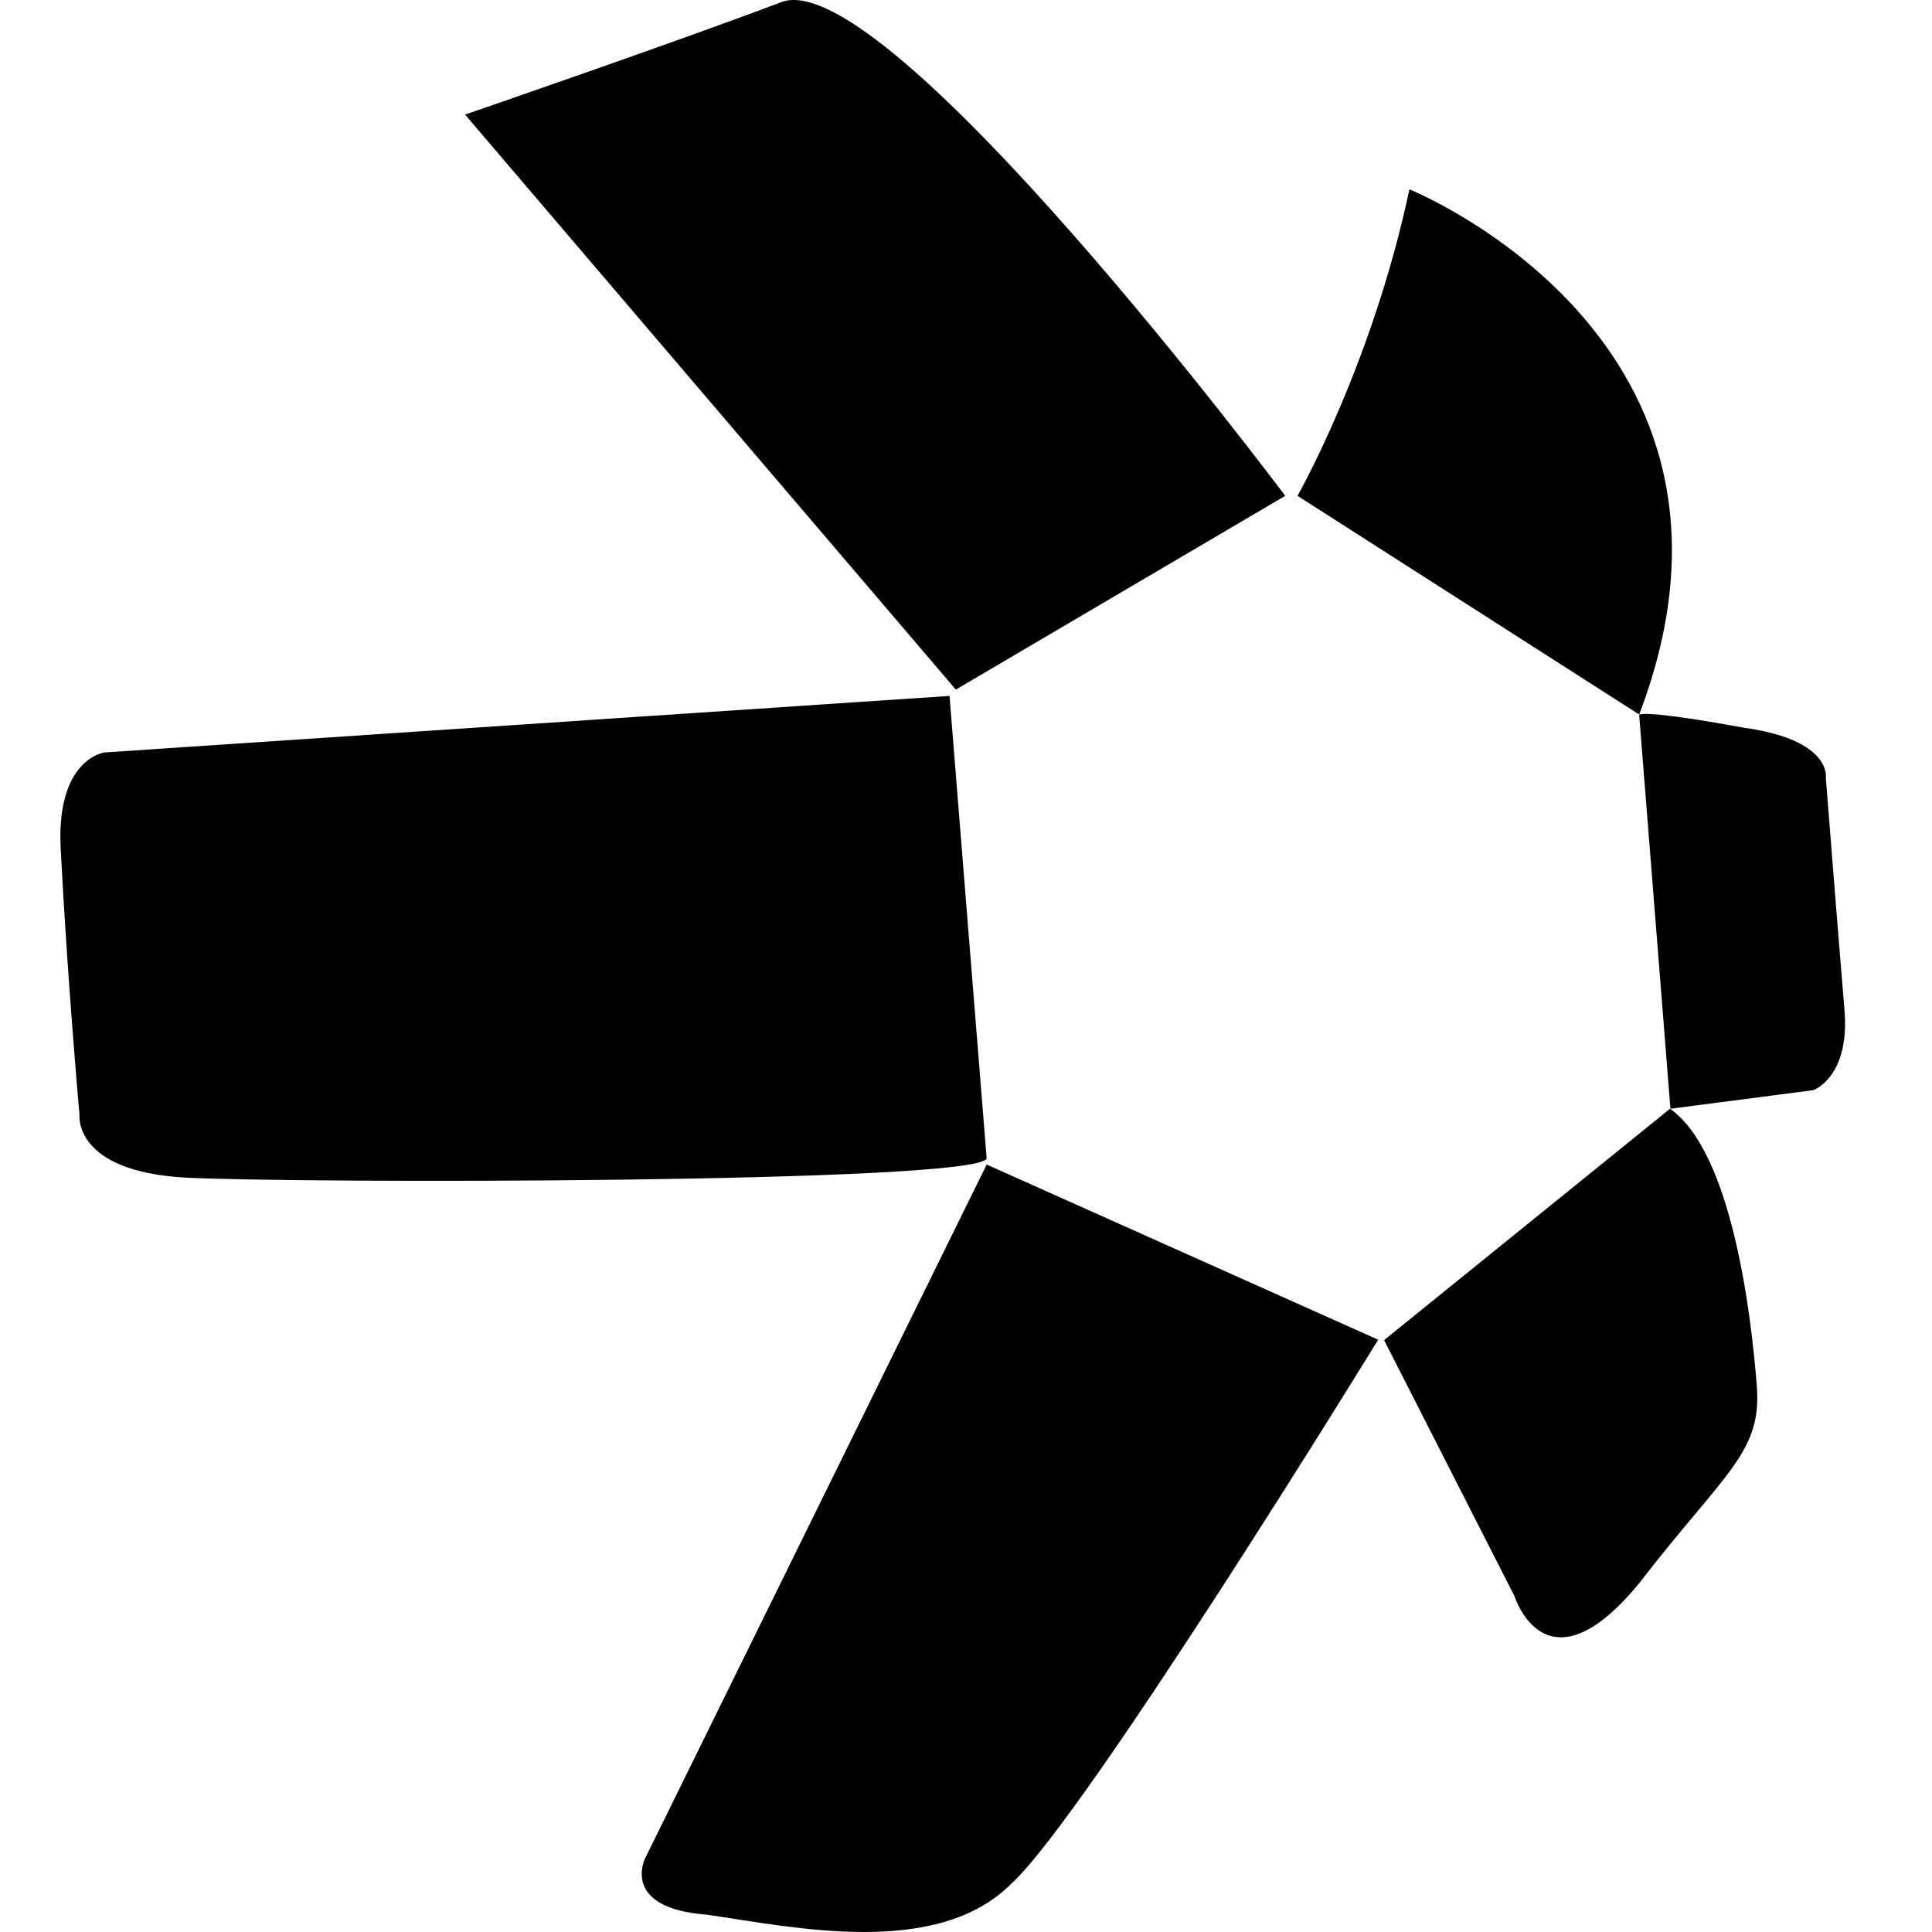<?xml version="1.0" encoding="UTF-8"?>
<svg width="64px" height="64px" viewBox="0 0 64 64" version="1.1" xmlns="http://www.w3.org/2000/svg" xmlns:xlink="http://www.w3.org/1999/xlink">
    <title>img / logo / projects / ethereum / Quant - QNT</title>
    <g id="img-/-logo-/-projects-/-ethereum-/-Quant---QNT" stroke="none" stroke-width="1" fill="none" fill-rule="evenodd">
        <g id="quant-qnt-logo" transform="translate(2, 0)" fill="#000000" fill-rule="nonzero">
            <path d="M13.406,3.796 L29.663,22.844 L40.575,16.425 C40.575,16.425 27.41,-1.181 23.899,0.063 C20.598,1.321 13.406,3.796 13.406,3.796 Z" id="Path"></path>
            <path d="M40.982,16.425 C40.982,16.425 43.457,12.076 44.689,6.272 C44.689,6.272 57.042,11.237 52.3,23.669 L40.982,16.425 Z" id="Path"></path>
            <path d="M52.3,23.682 L53.335,36.729 L58.064,36.114 C58.064,36.114 59.295,35.695 59.099,33.428 C58.889,30.939 58.483,25.765 58.483,25.765 C58.483,25.765 58.693,24.52 55.811,24.114 C52.3,23.472 52.3,23.682 52.3,23.682 Z" id="Path"></path>
            <path d="M53.322,36.729 L43.85,44.393 L48.173,52.882 C48.173,52.882 49.208,56.196 52.287,52.462 C55.169,48.729 56.4,48.113 56.19,45.834 C56.007,43.554 55.378,38.17 53.322,36.729 Z" id="Path"></path>
            <path d="M43.654,44.38 L30.685,38.577 L19.367,61.567 C19.367,61.567 18.542,63.217 21.424,63.427 C24.305,63.846 29.035,64.881 31.51,62.392 C33.986,60.126 43.654,44.38 43.654,44.38 Z" id="Path"></path>
            <path d="M30.685,38.38 L29.454,23.053 L1.459,24.926 C1.459,24.926 -0.191,25.136 0.018,28.241 C0.228,32.38 0.634,36.939 0.634,36.939 C0.634,36.939 0.424,38.799 4.132,39.009 C7.839,39.205 30.279,39.205 30.685,38.38 Z" id="Path"></path>
        </g>
    </g>
</svg>